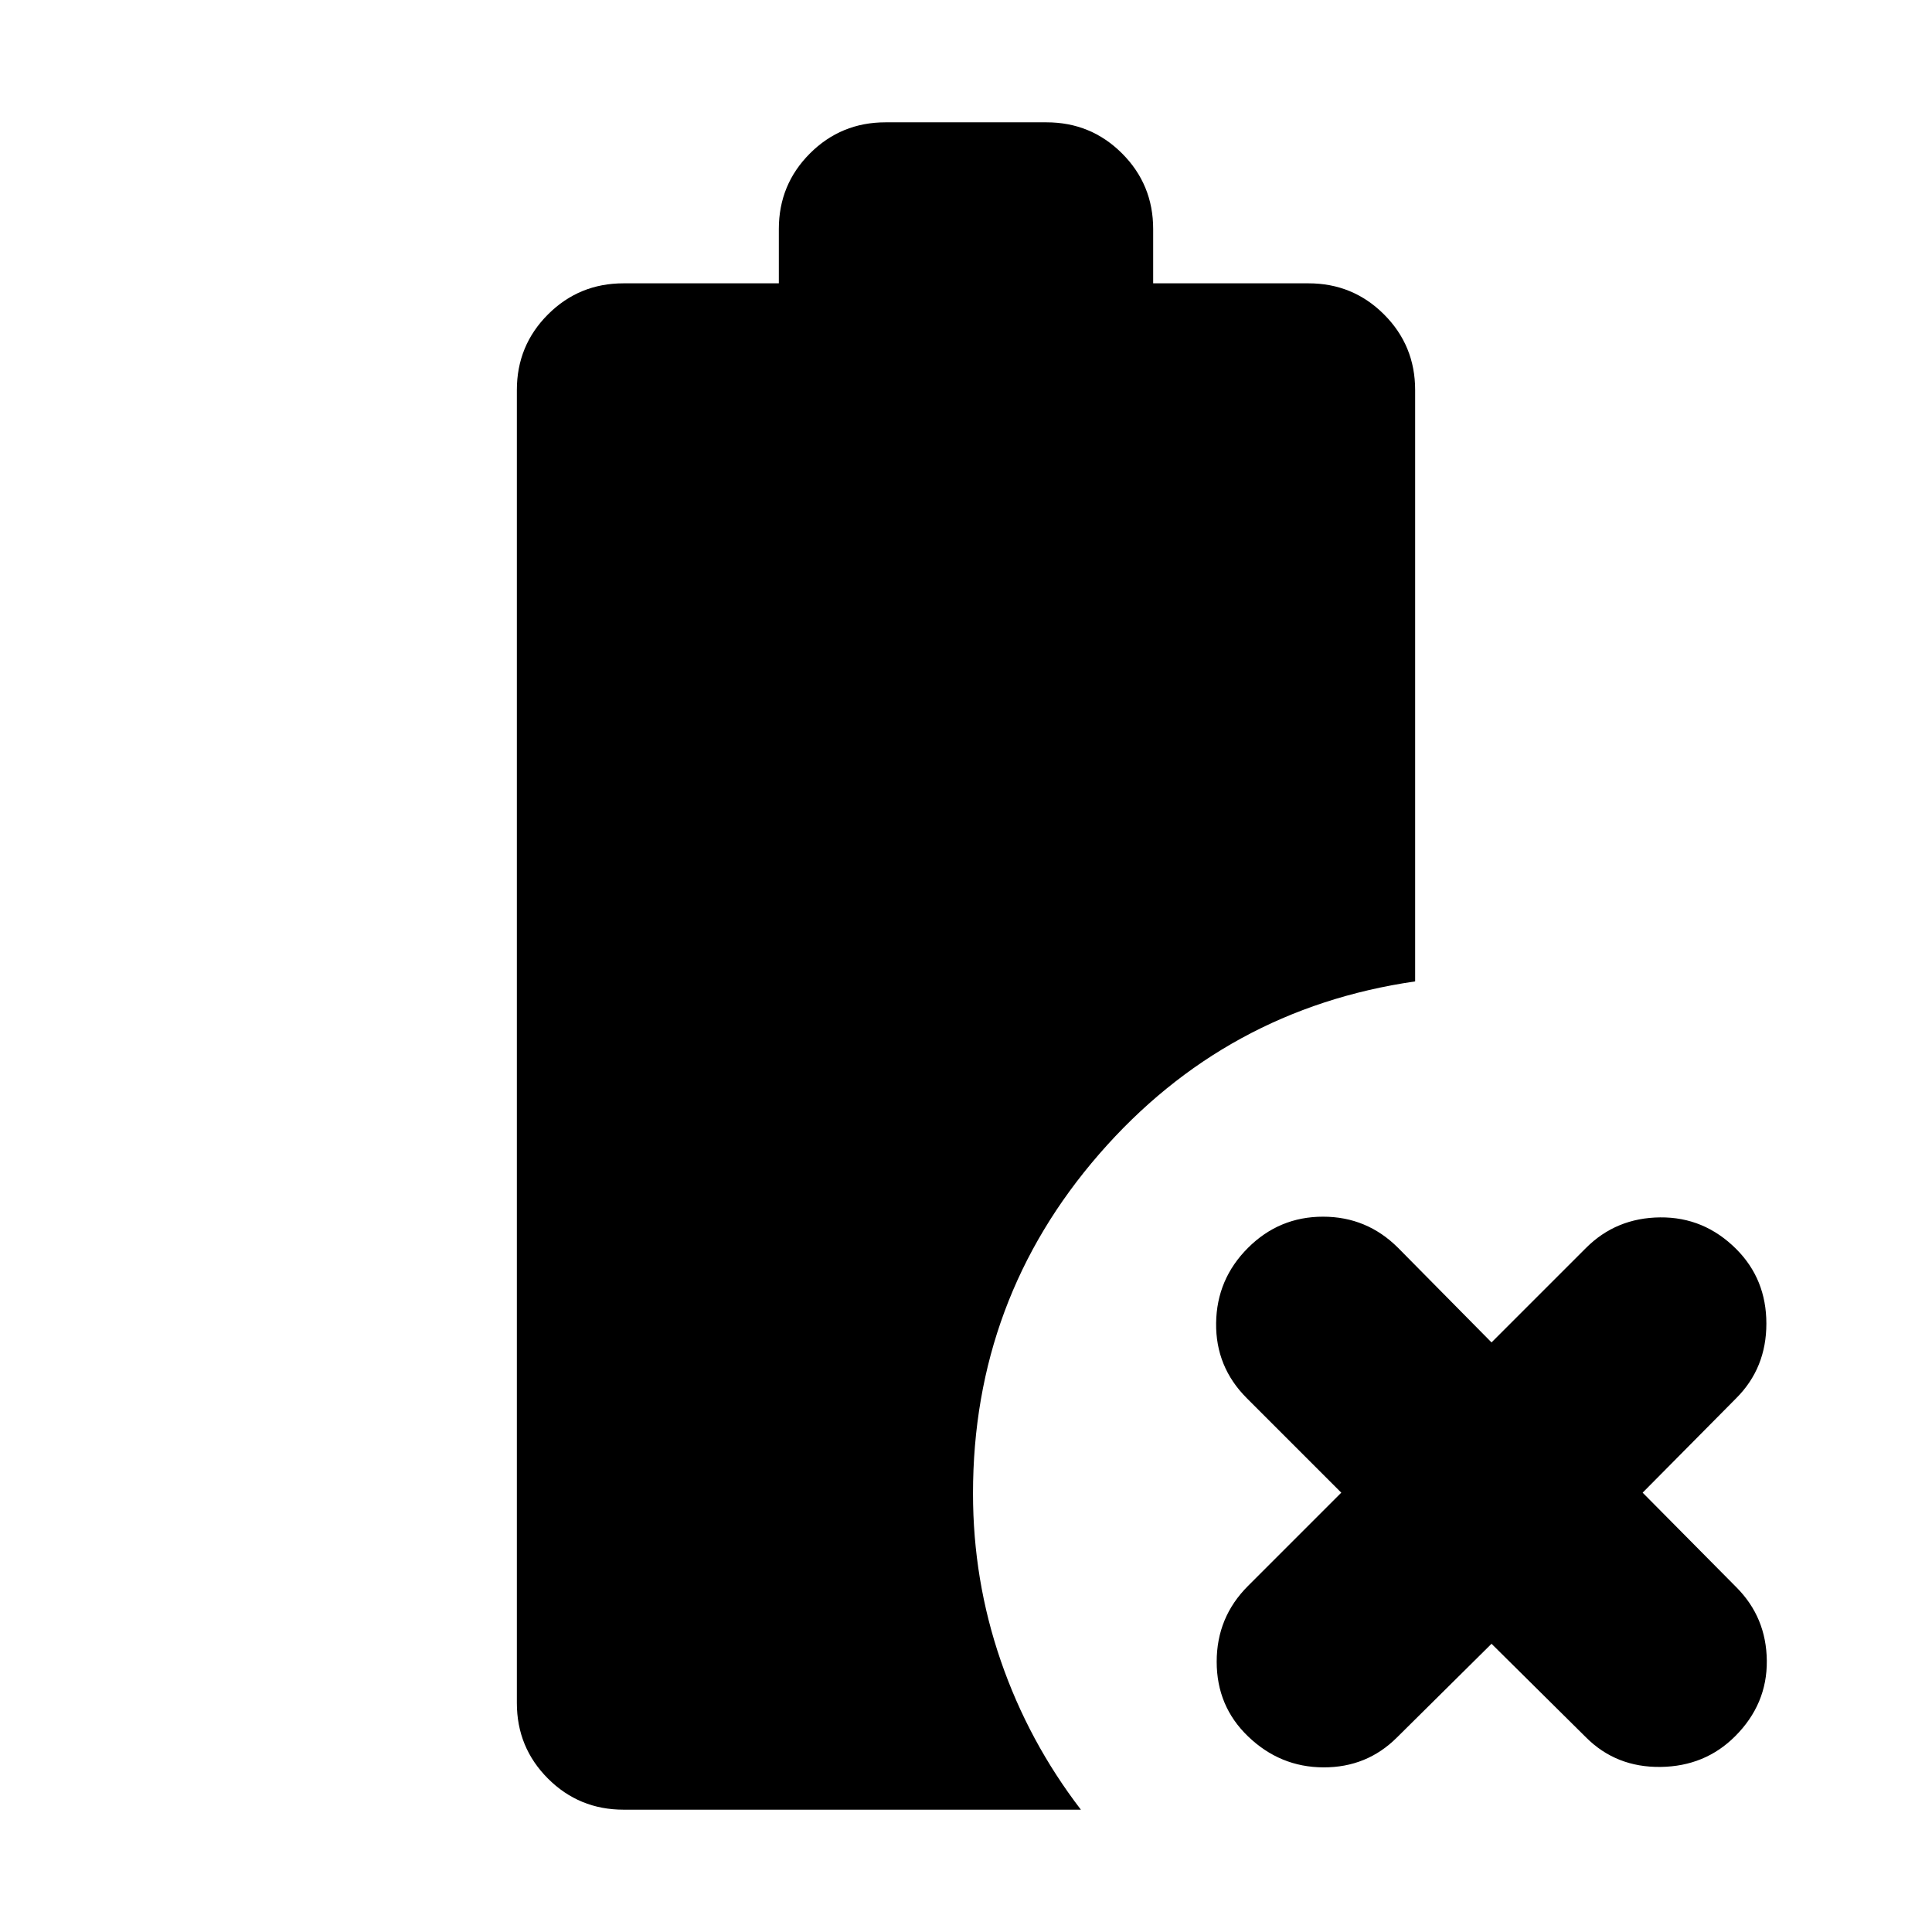 <svg xmlns="http://www.w3.org/2000/svg" height="24" viewBox="0 -960 960 960" width="24"><path d="M309.826-60.782q-22.088 0-37.544-15.456-15.457-15.457-15.457-37.544v-652.436q0-22.087 15.457-37.544 15.456-15.456 37.544-15.456h77.173v-27q0-22.087 15.457-37.544 15.457-15.456 37.544-15.456h80q22.087 0 37.544 15.456 15.457 15.457 15.457 37.544v27h77.173q22.088 0 37.544 15.456 15.457 15.457 15.457 37.544v293.869q-94.262 13.652-156.98 85.783-62.718 72.131-62.718 168.696 0 43.088 13.827 83.175 13.826 40.087 39.783 73.913H309.826Zm431.304-82.434-46.956 46.52q-14.956 14.958-36.544 14.892-21.587-.065-37.543-15.456-15.522-14.957-15.522-37.044 0-22.087 15.522-37.609l46.39-46.391-46.956-46.956q-15.522-15.522-15.239-37.327.283-21.804 15.805-37.326 15.522-15.522 37.326-15.522 21.805 0 37.327 15.522l46.39 46.956 46.957-46.956q14.956-14.957 36.826-15.175 21.87-.217 37.827 15.74 14.956 14.957 14.956 37.044 0 22.087-14.956 37.044l-46.522 46.956 46.522 46.956q14.956 14.957 15.174 36.544.217 21.587-15.74 37.544-14.956 14.956-37.044 15.239-22.087.283-37.043-14.674l-46.957-46.521Z"/></svg>